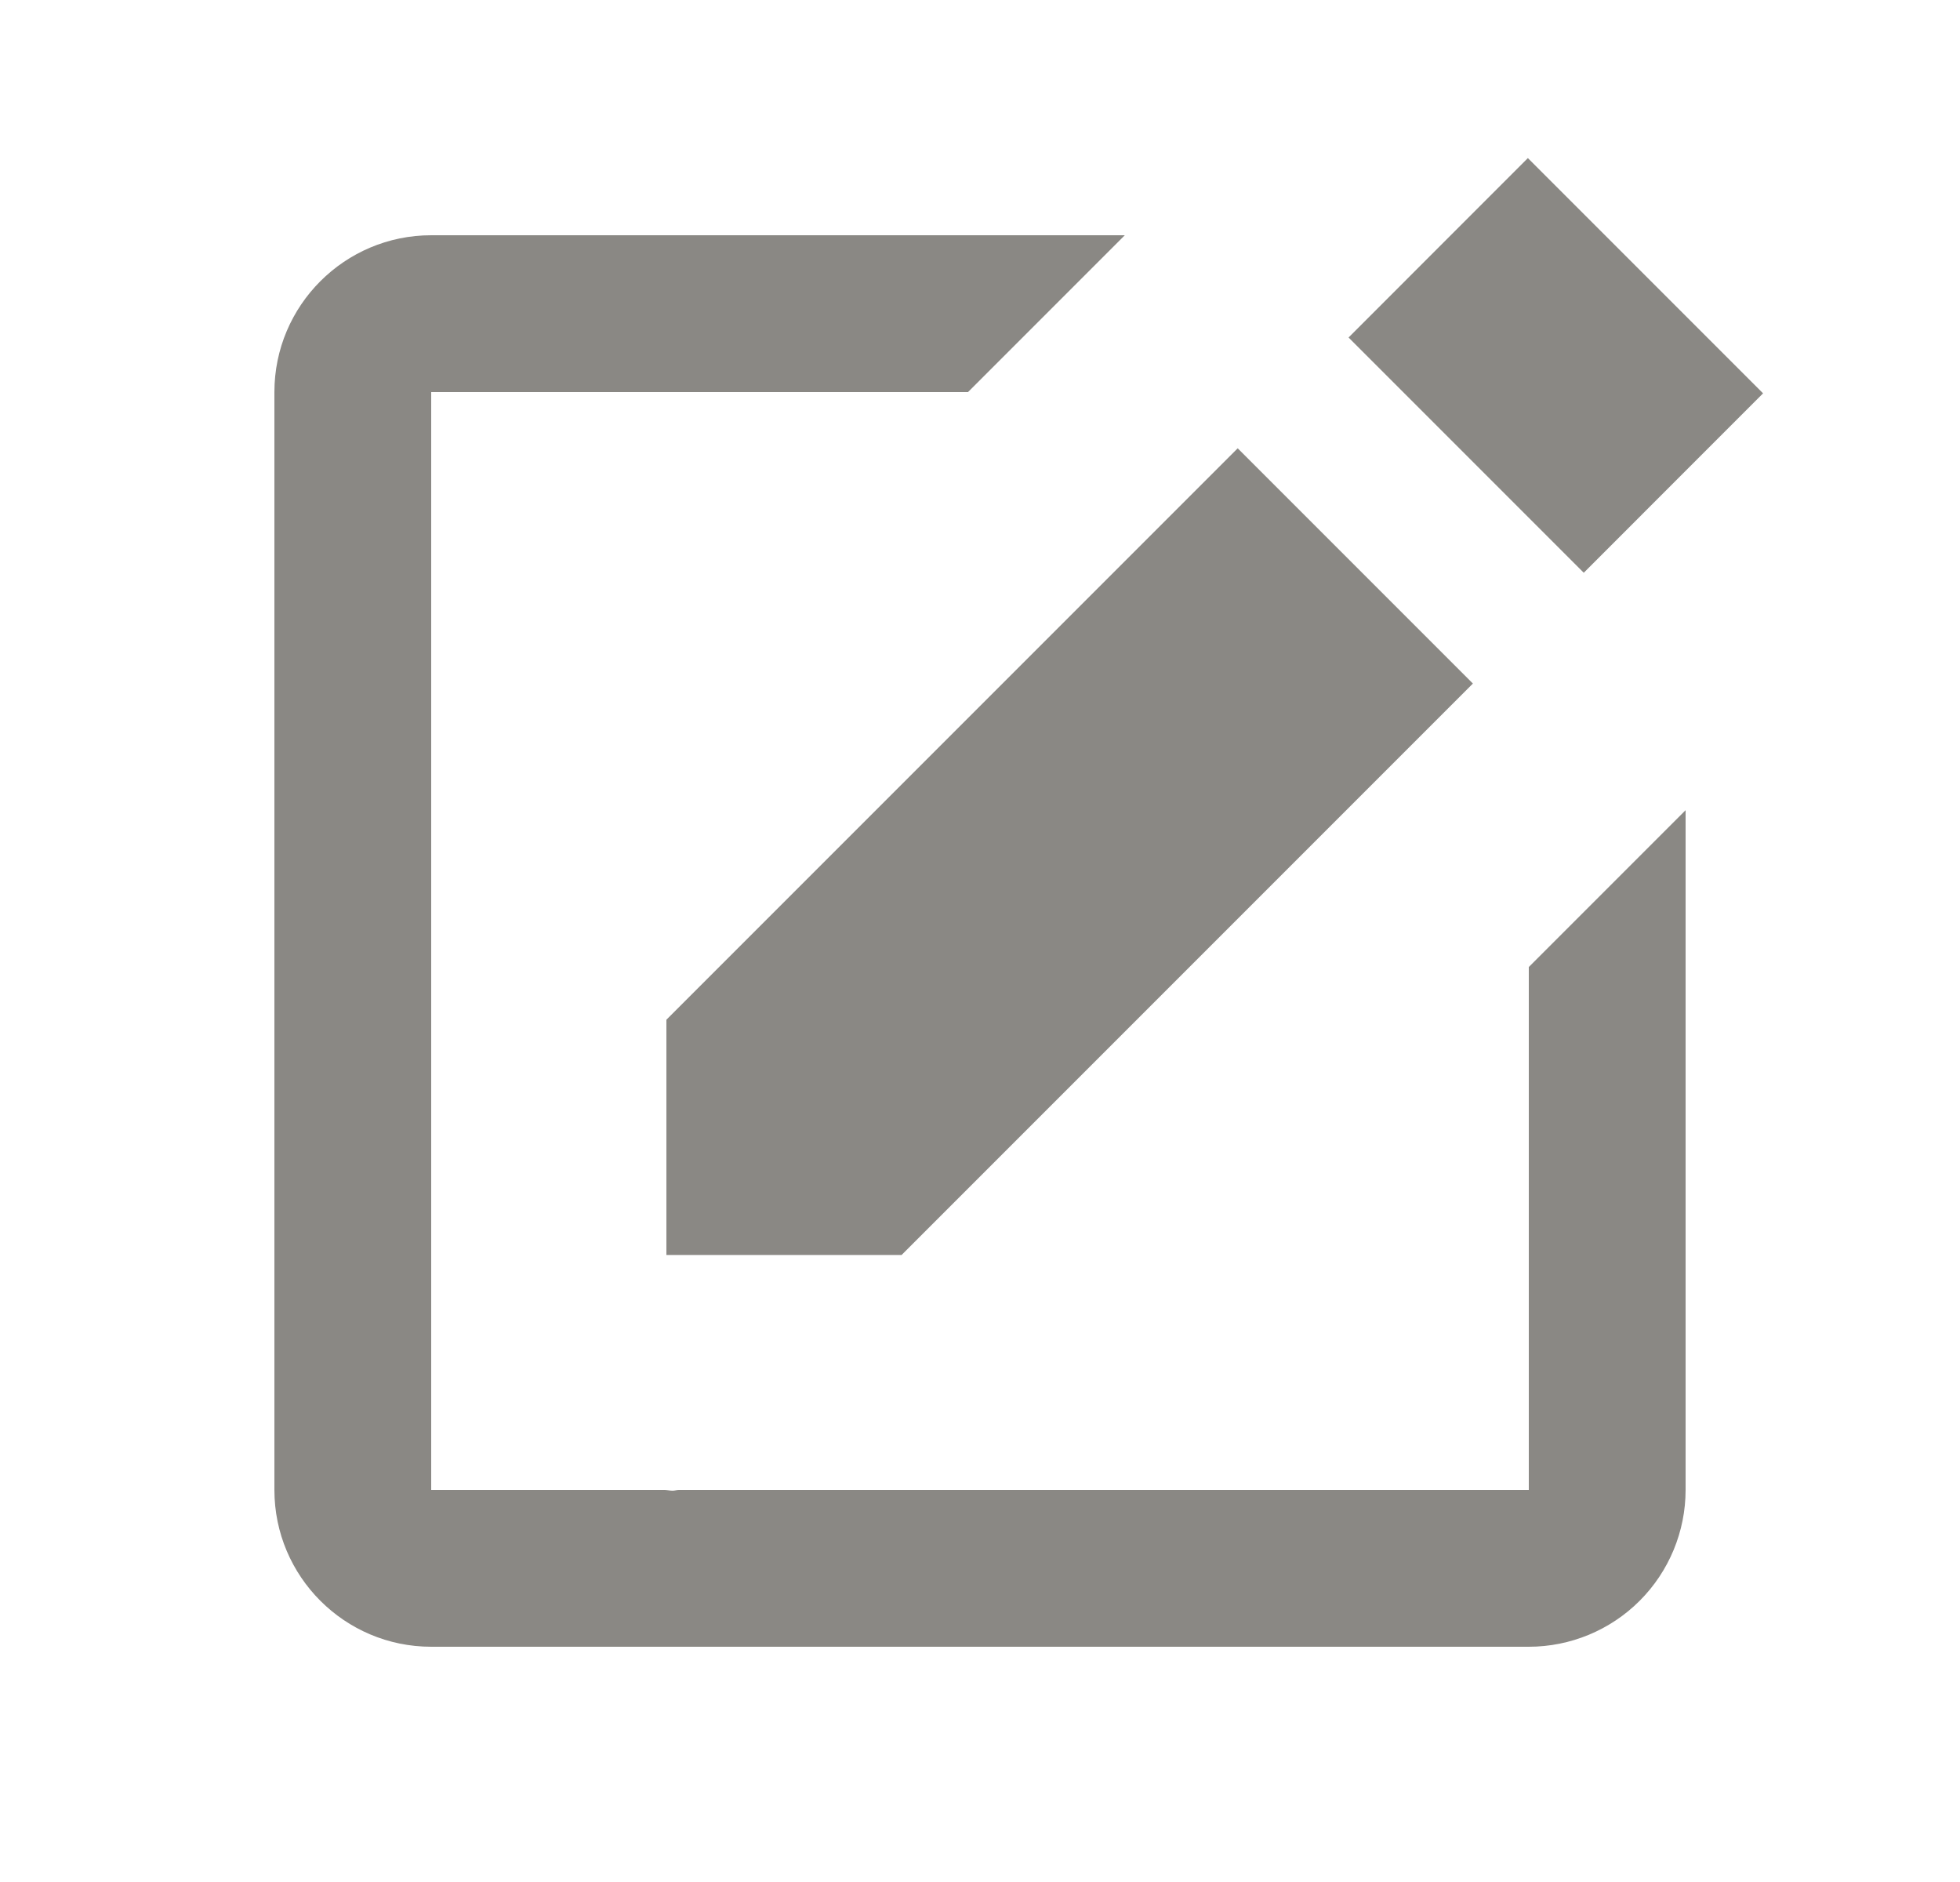 <svg width="25" height="24" viewBox="0 0 25 24" fill="none" xmlns="http://www.w3.org/2000/svg">
    <path d="M19.488 2.016L22.488 5.016L20.201 7.304L17.201 4.304L19.488 2.016ZM8.5 16.004H11.5L18.787 8.717L15.787 5.717L8.5 13.004V16.004Z"
          fill="#8A8884"/>
    <path d="M19.5 19H8.658C8.632 19 8.605 19.01 8.579 19.01C8.546 19.01 8.513 19.001 8.479 19H5.5V5H12.347L14.347 3H5.5C4.397 3 3.5 3.896 3.5 5V19C3.5 20.104 4.397 21 5.5 21H19.5C20.03 21 20.539 20.789 20.914 20.414C21.289 20.039 21.5 19.53 21.5 19V10.332L19.5 12.332V19Z"
          fill="#8A8884"/>
</svg>
